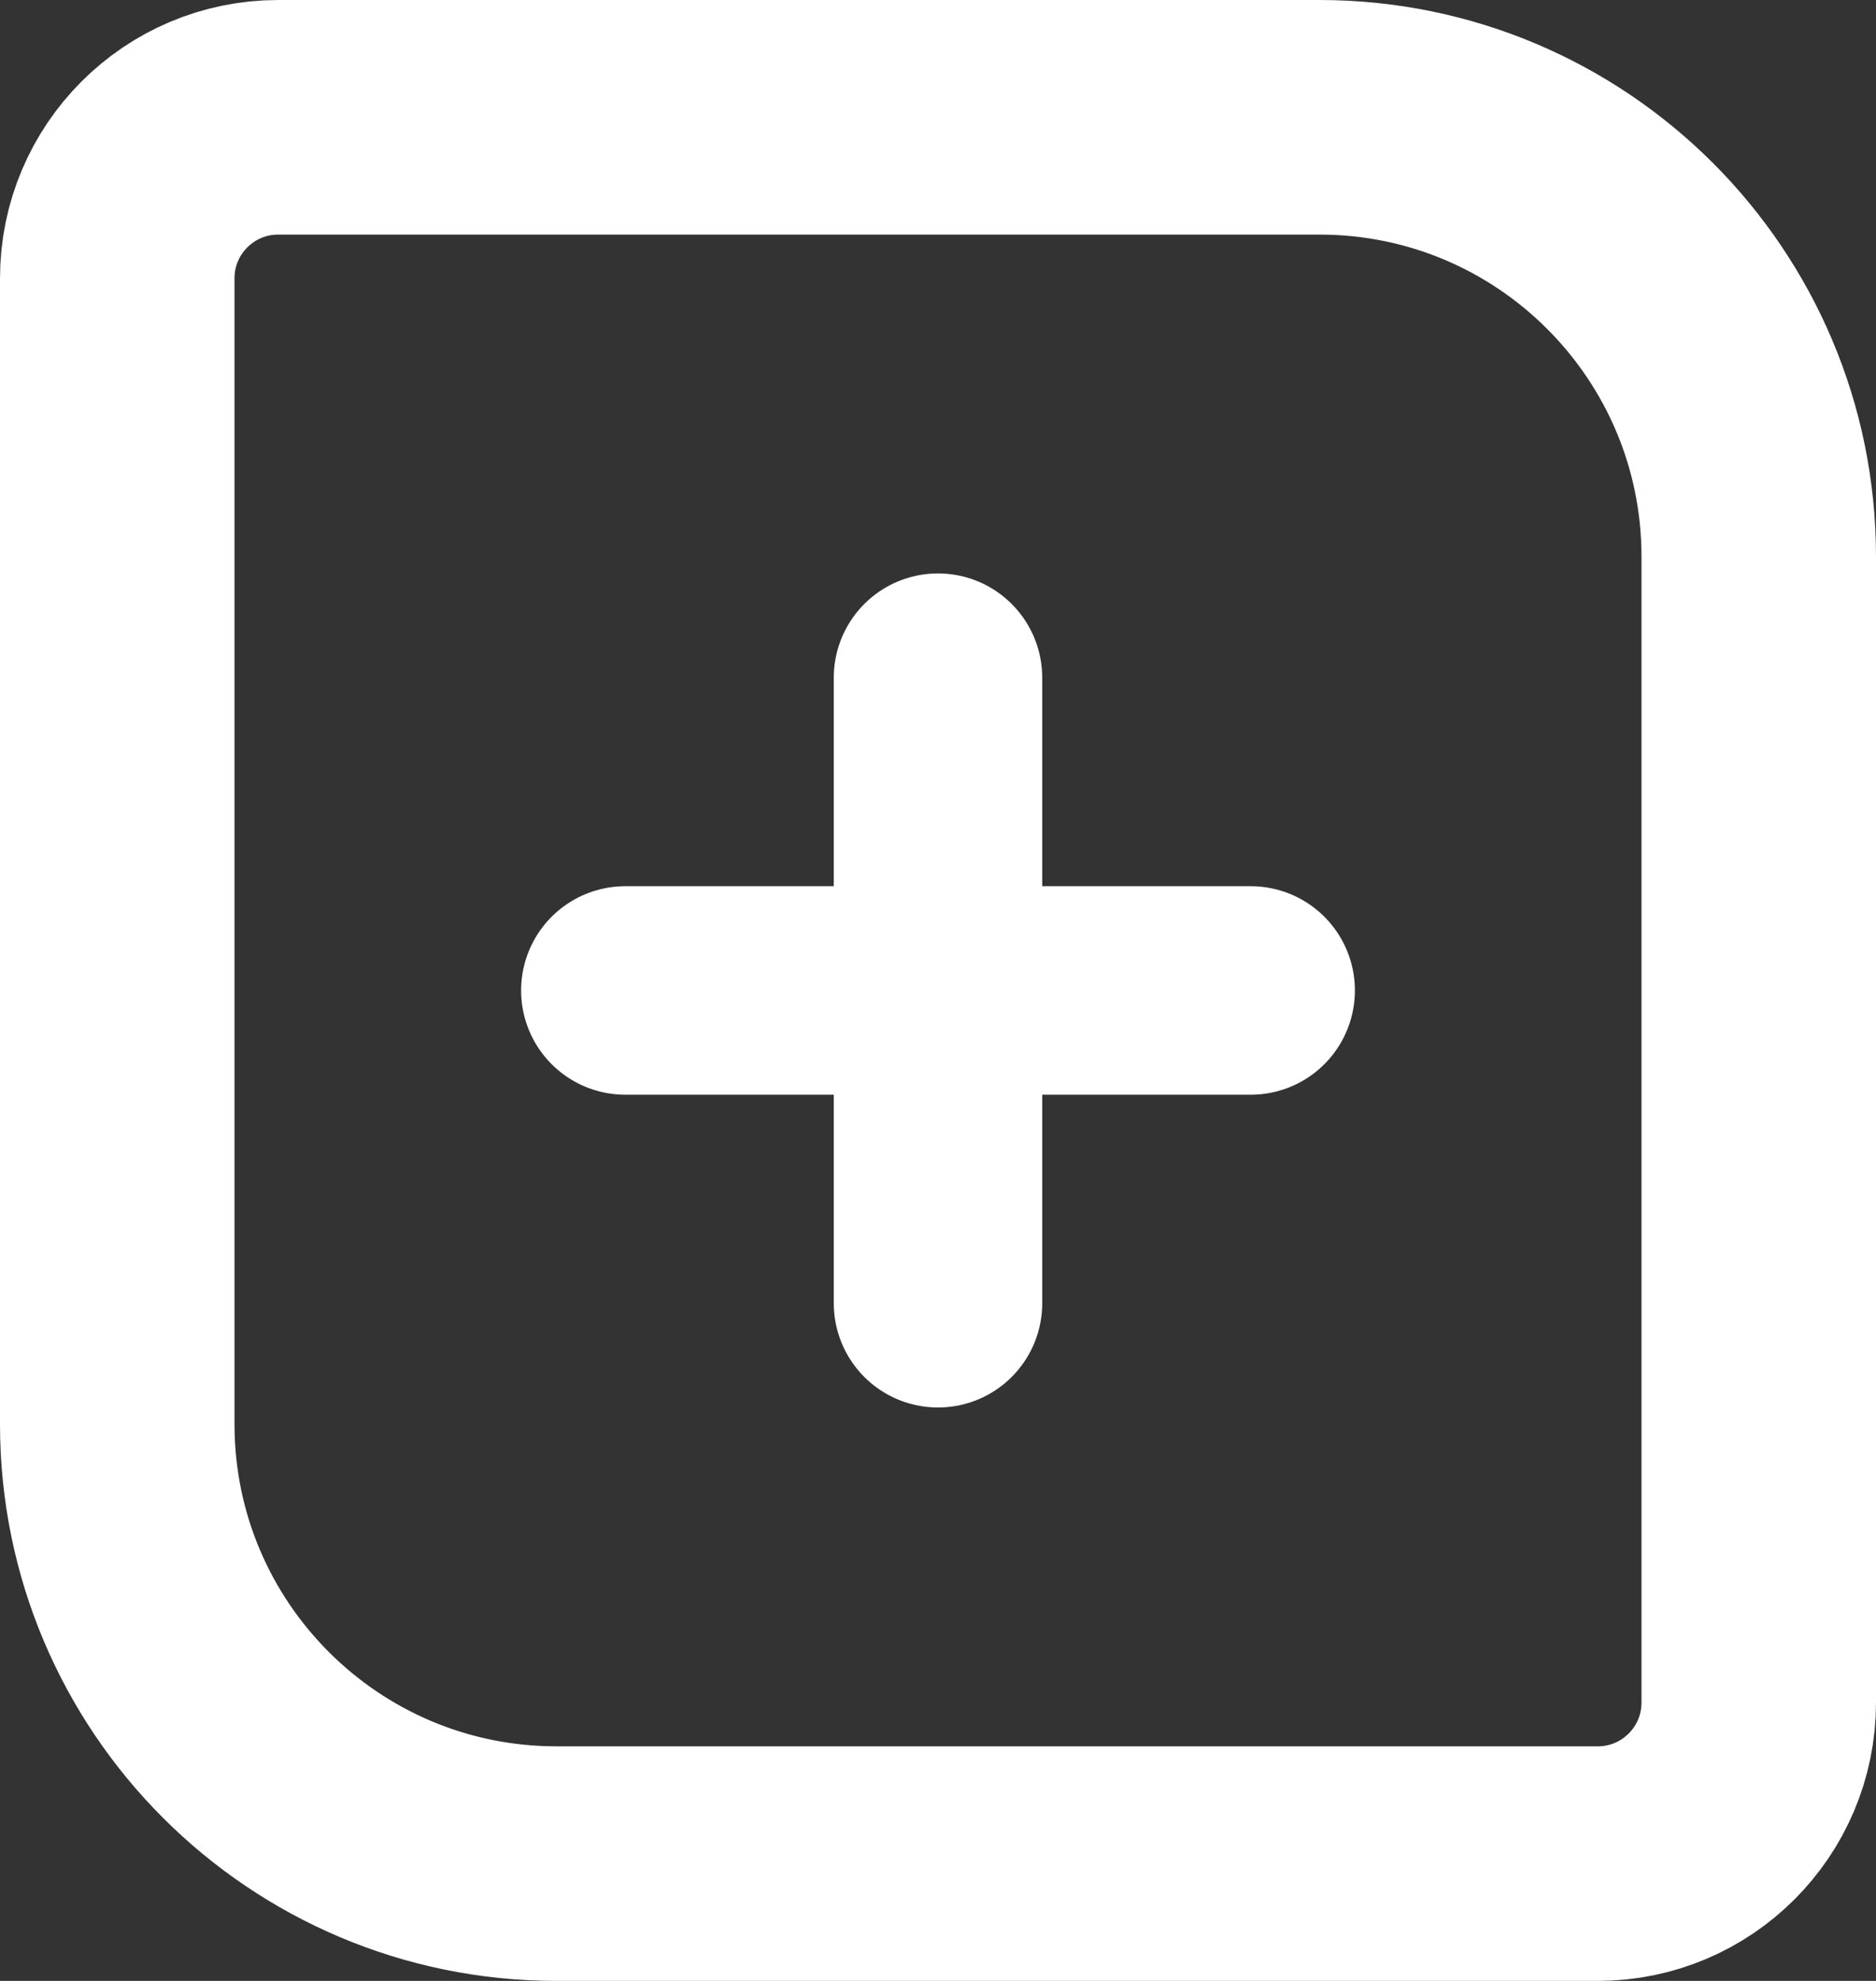 <svg width="36" height="38" viewBox="0 0 36 38" fill="none" xmlns="http://www.w3.org/2000/svg">
<rect x="0" y="0" width="36" height="38" fill="#333333" stroke="none"/>
<path d="M18 13V25M12 19H24" stroke="white" stroke-width="4" stroke-linecap="round" stroke-linejoin="round"/>
<path d="M2.25 5.34C2.25 3.633 3.633 2.25 5.34 2.25H25.32C29.976 2.25 33.75 6.024 33.75 10.68V32.66C33.75 34.367 32.367 35.75 30.66 35.75H10.68C6.024 35.75 2.25 31.976 2.25 27.32V5.34Z" stroke="white" stroke-width="4.5"/>
</svg>
